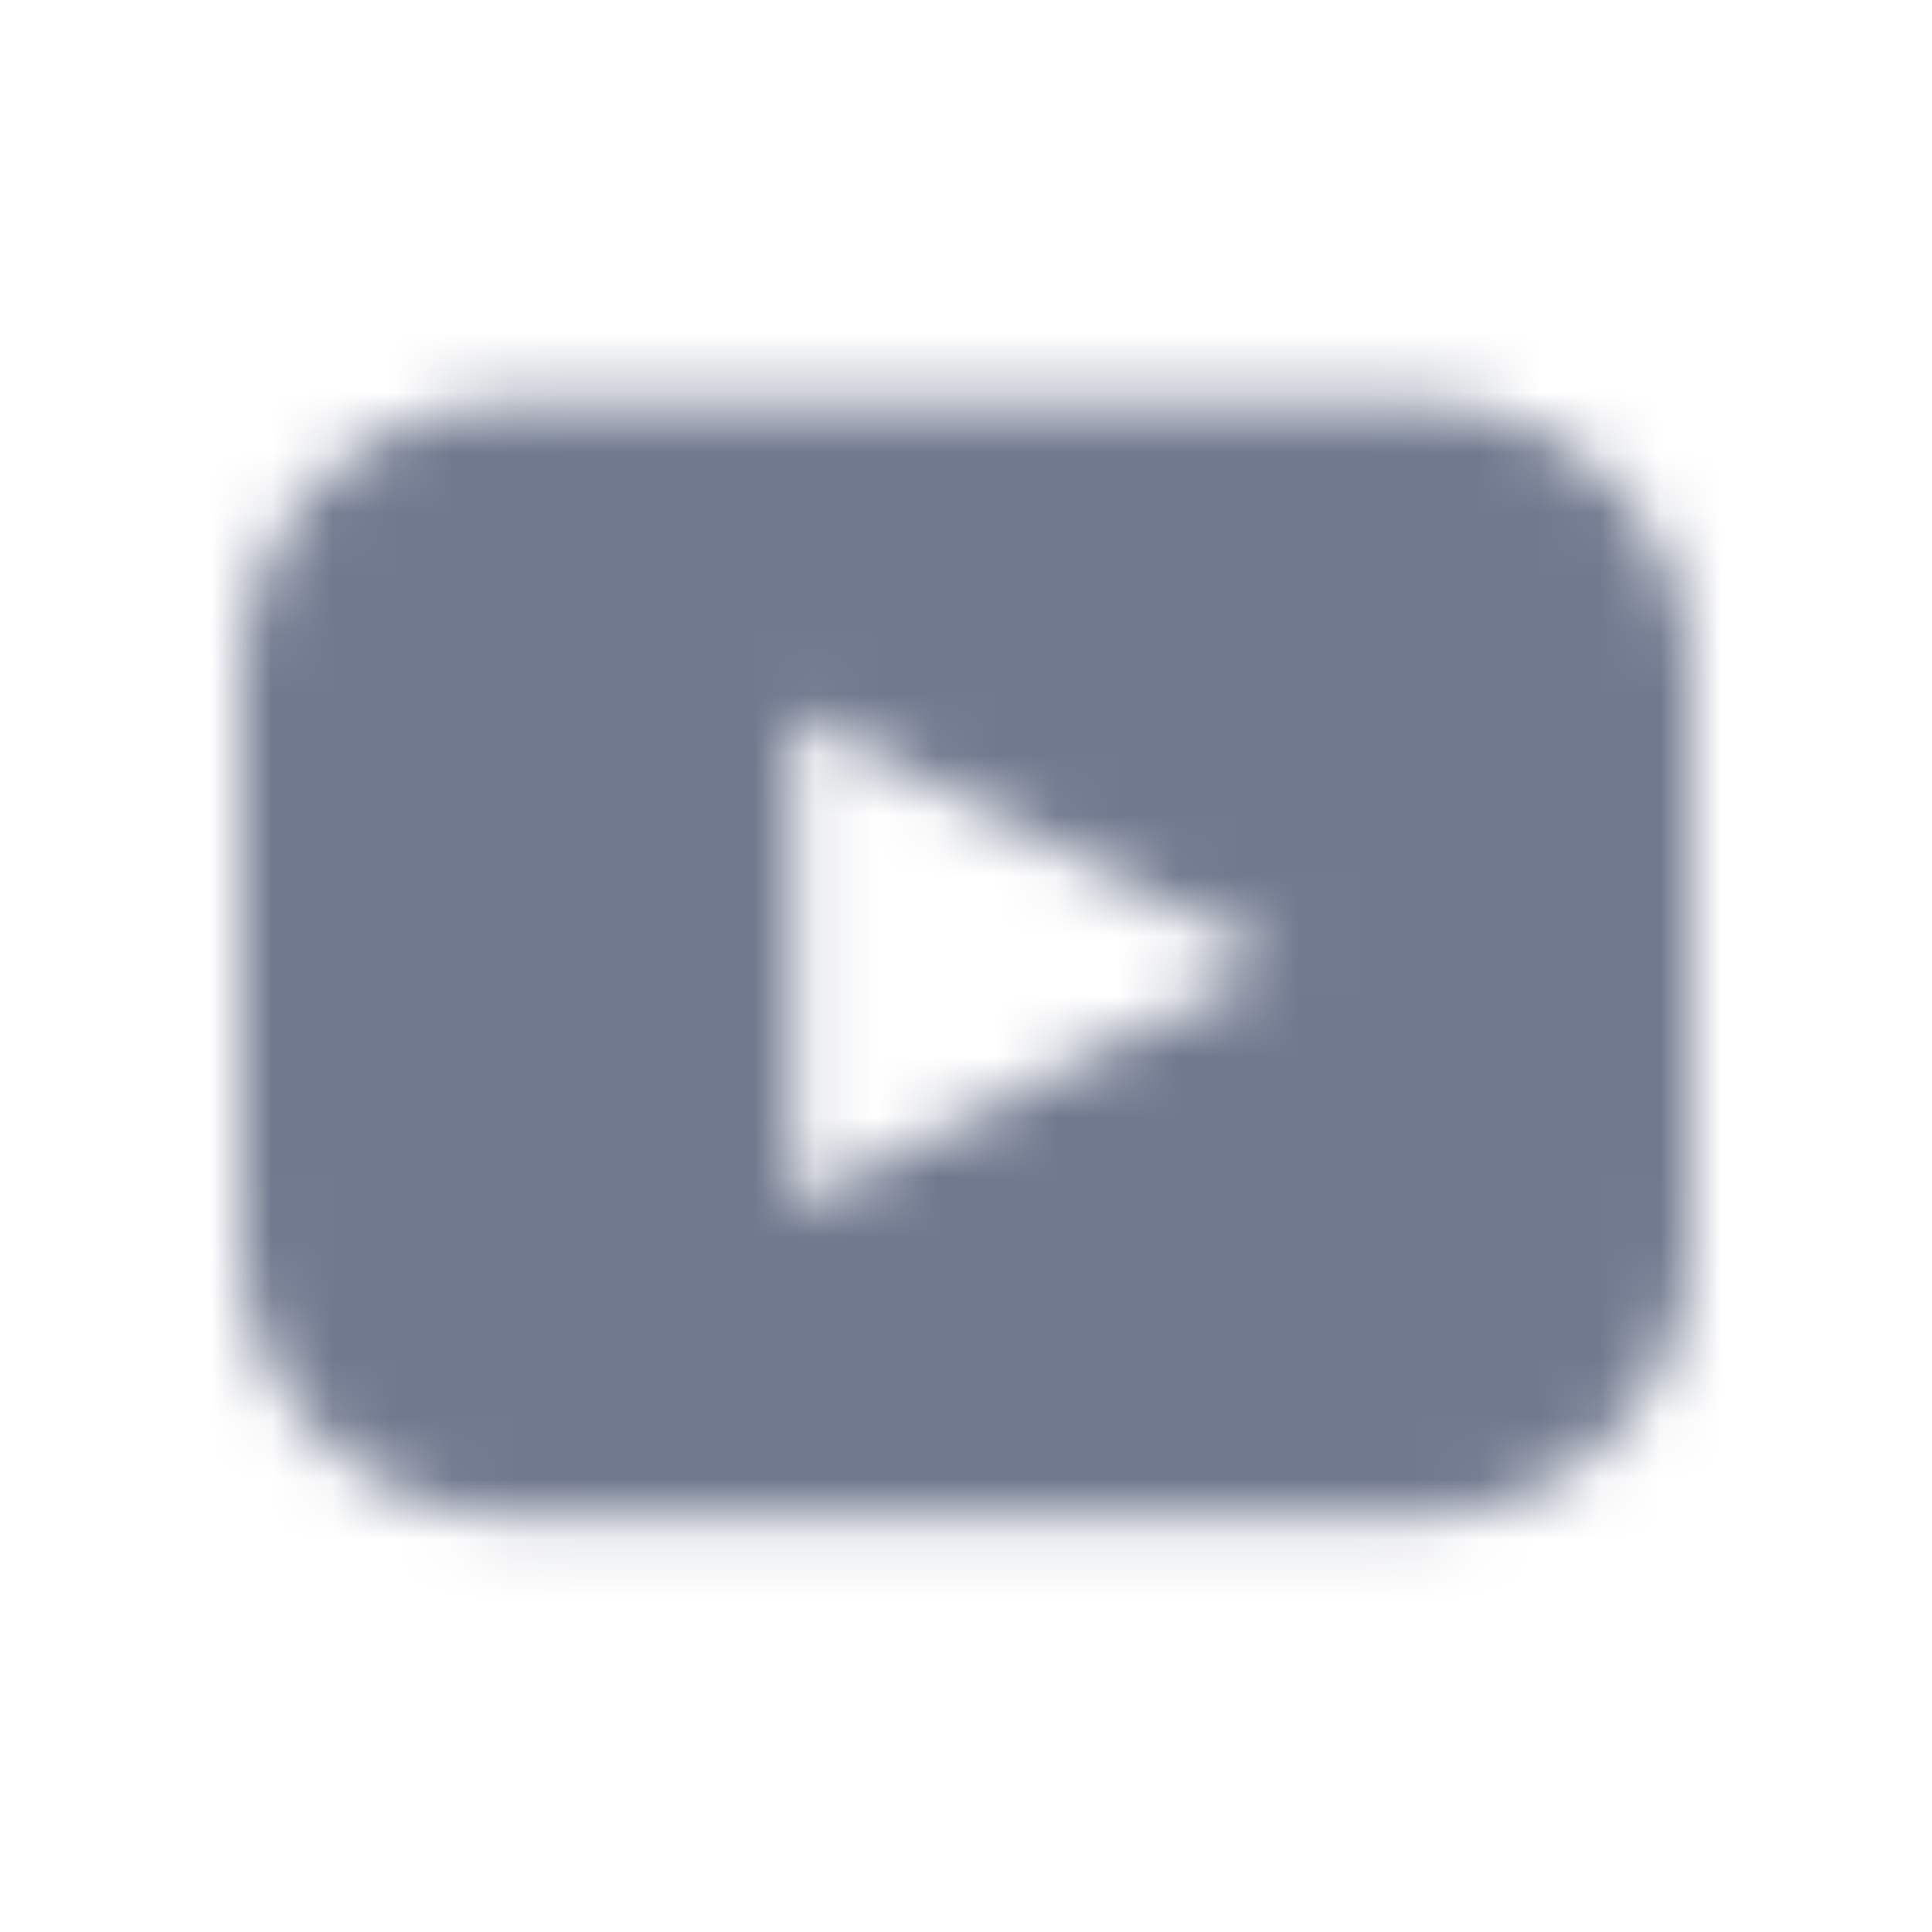 <svg width="32" height="32" viewBox="0 0 32 32" fill="none" xmlns="http://www.w3.org/2000/svg">
<mask id="mask0" mask-type="alpha" maskUnits="userSpaceOnUse" x="4" y="6" width="24" height="20">
<path d="M23.487 6.667H8.513C6.018 6.667 4 8.685 4 11.18V20.616C4 23.11 6.018 25.128 8.513 25.128H23.487C25.982 25.128 28 23.11 28 20.616V11.18C28 8.685 25.982 6.667 23.487 6.667ZM17.128 17.949L13.128 20V11.795L17.128 13.846L21.128 15.898L17.128 17.949Z" fill="black"/>
</mask>
<g mask="url(#mask0)">
<rect width="32" height="32" rx="4" fill="#70798E"/>
</g>
</svg>
